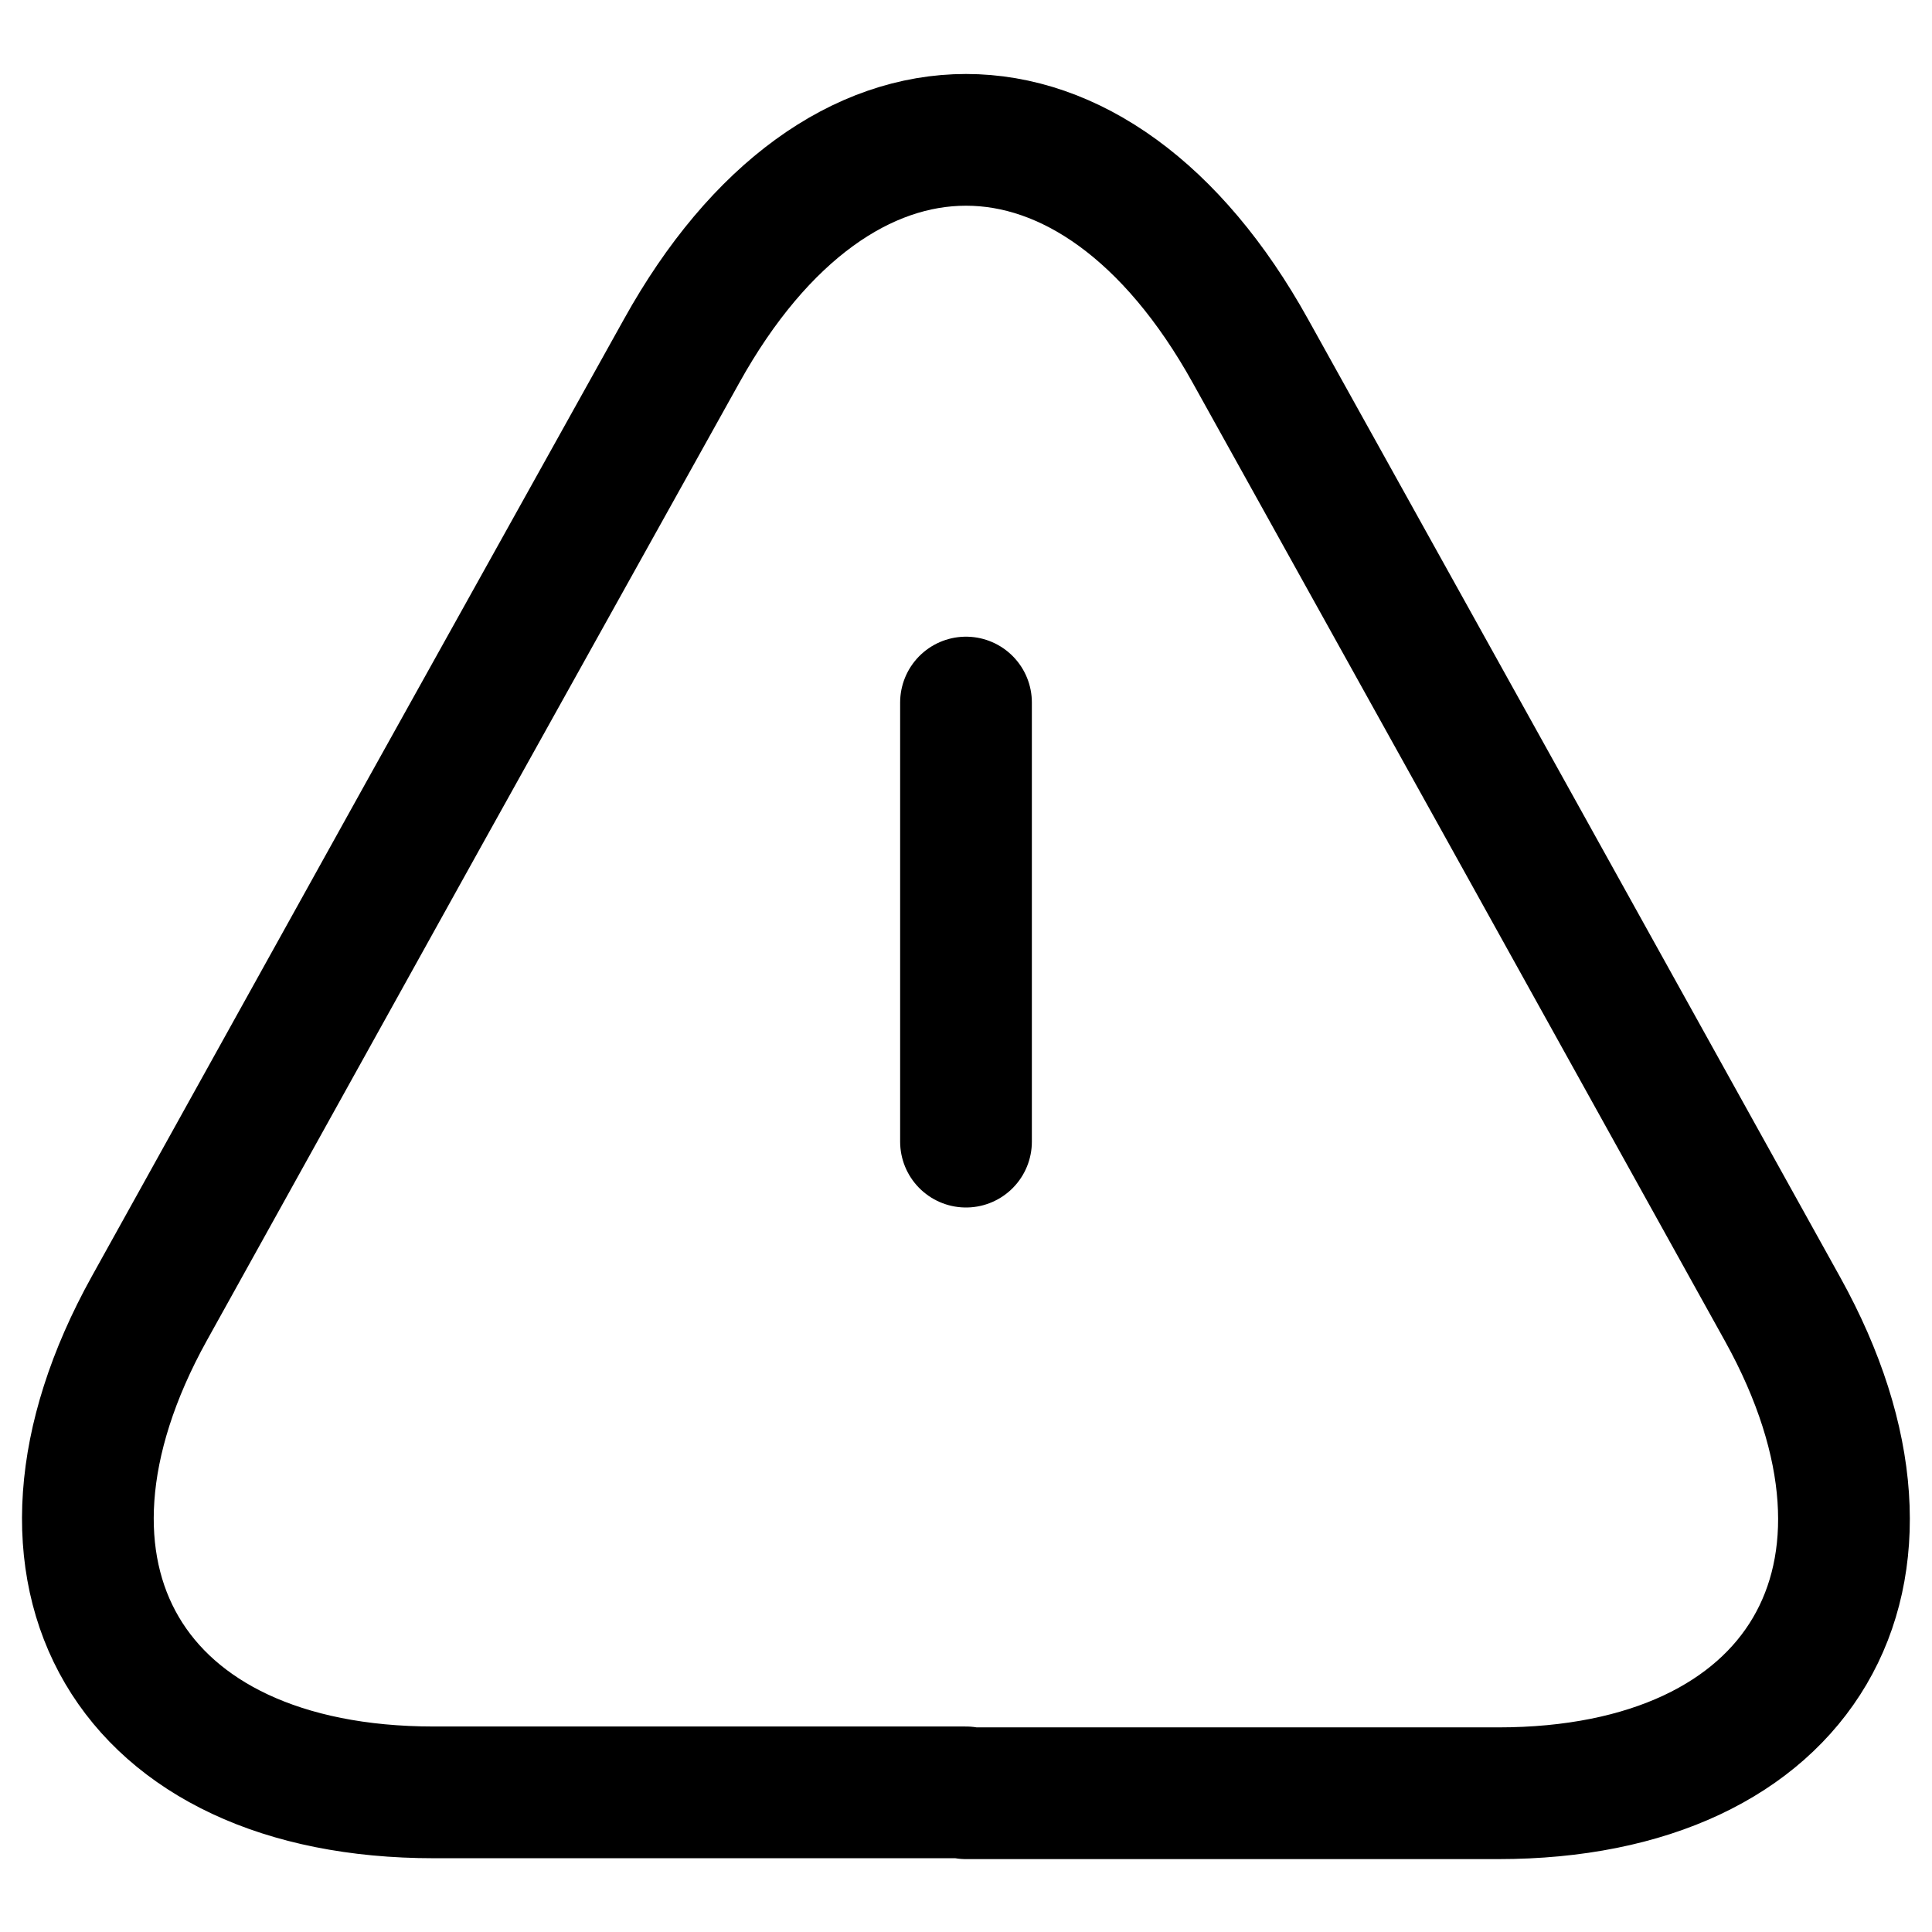 <svg width="22" height="22" viewBox="0 0 22 22" fill="none" xmlns="http://www.w3.org/2000/svg">
<path d="M11 8V13M11 20.41H4.94C1.47 20.41 0.02 17.93 1.7 14.9L4.82 9.28L7.76 4C9.54 0.79 12.46 0.79 14.24 4L17.18 9.29L20.3 14.91C21.98 17.94 20.52 20.42 17.06 20.42H11V20.41Z" stroke="black" stroke-width="1.5" stroke-linecap="round" stroke-linejoin="round"/>
</svg>
